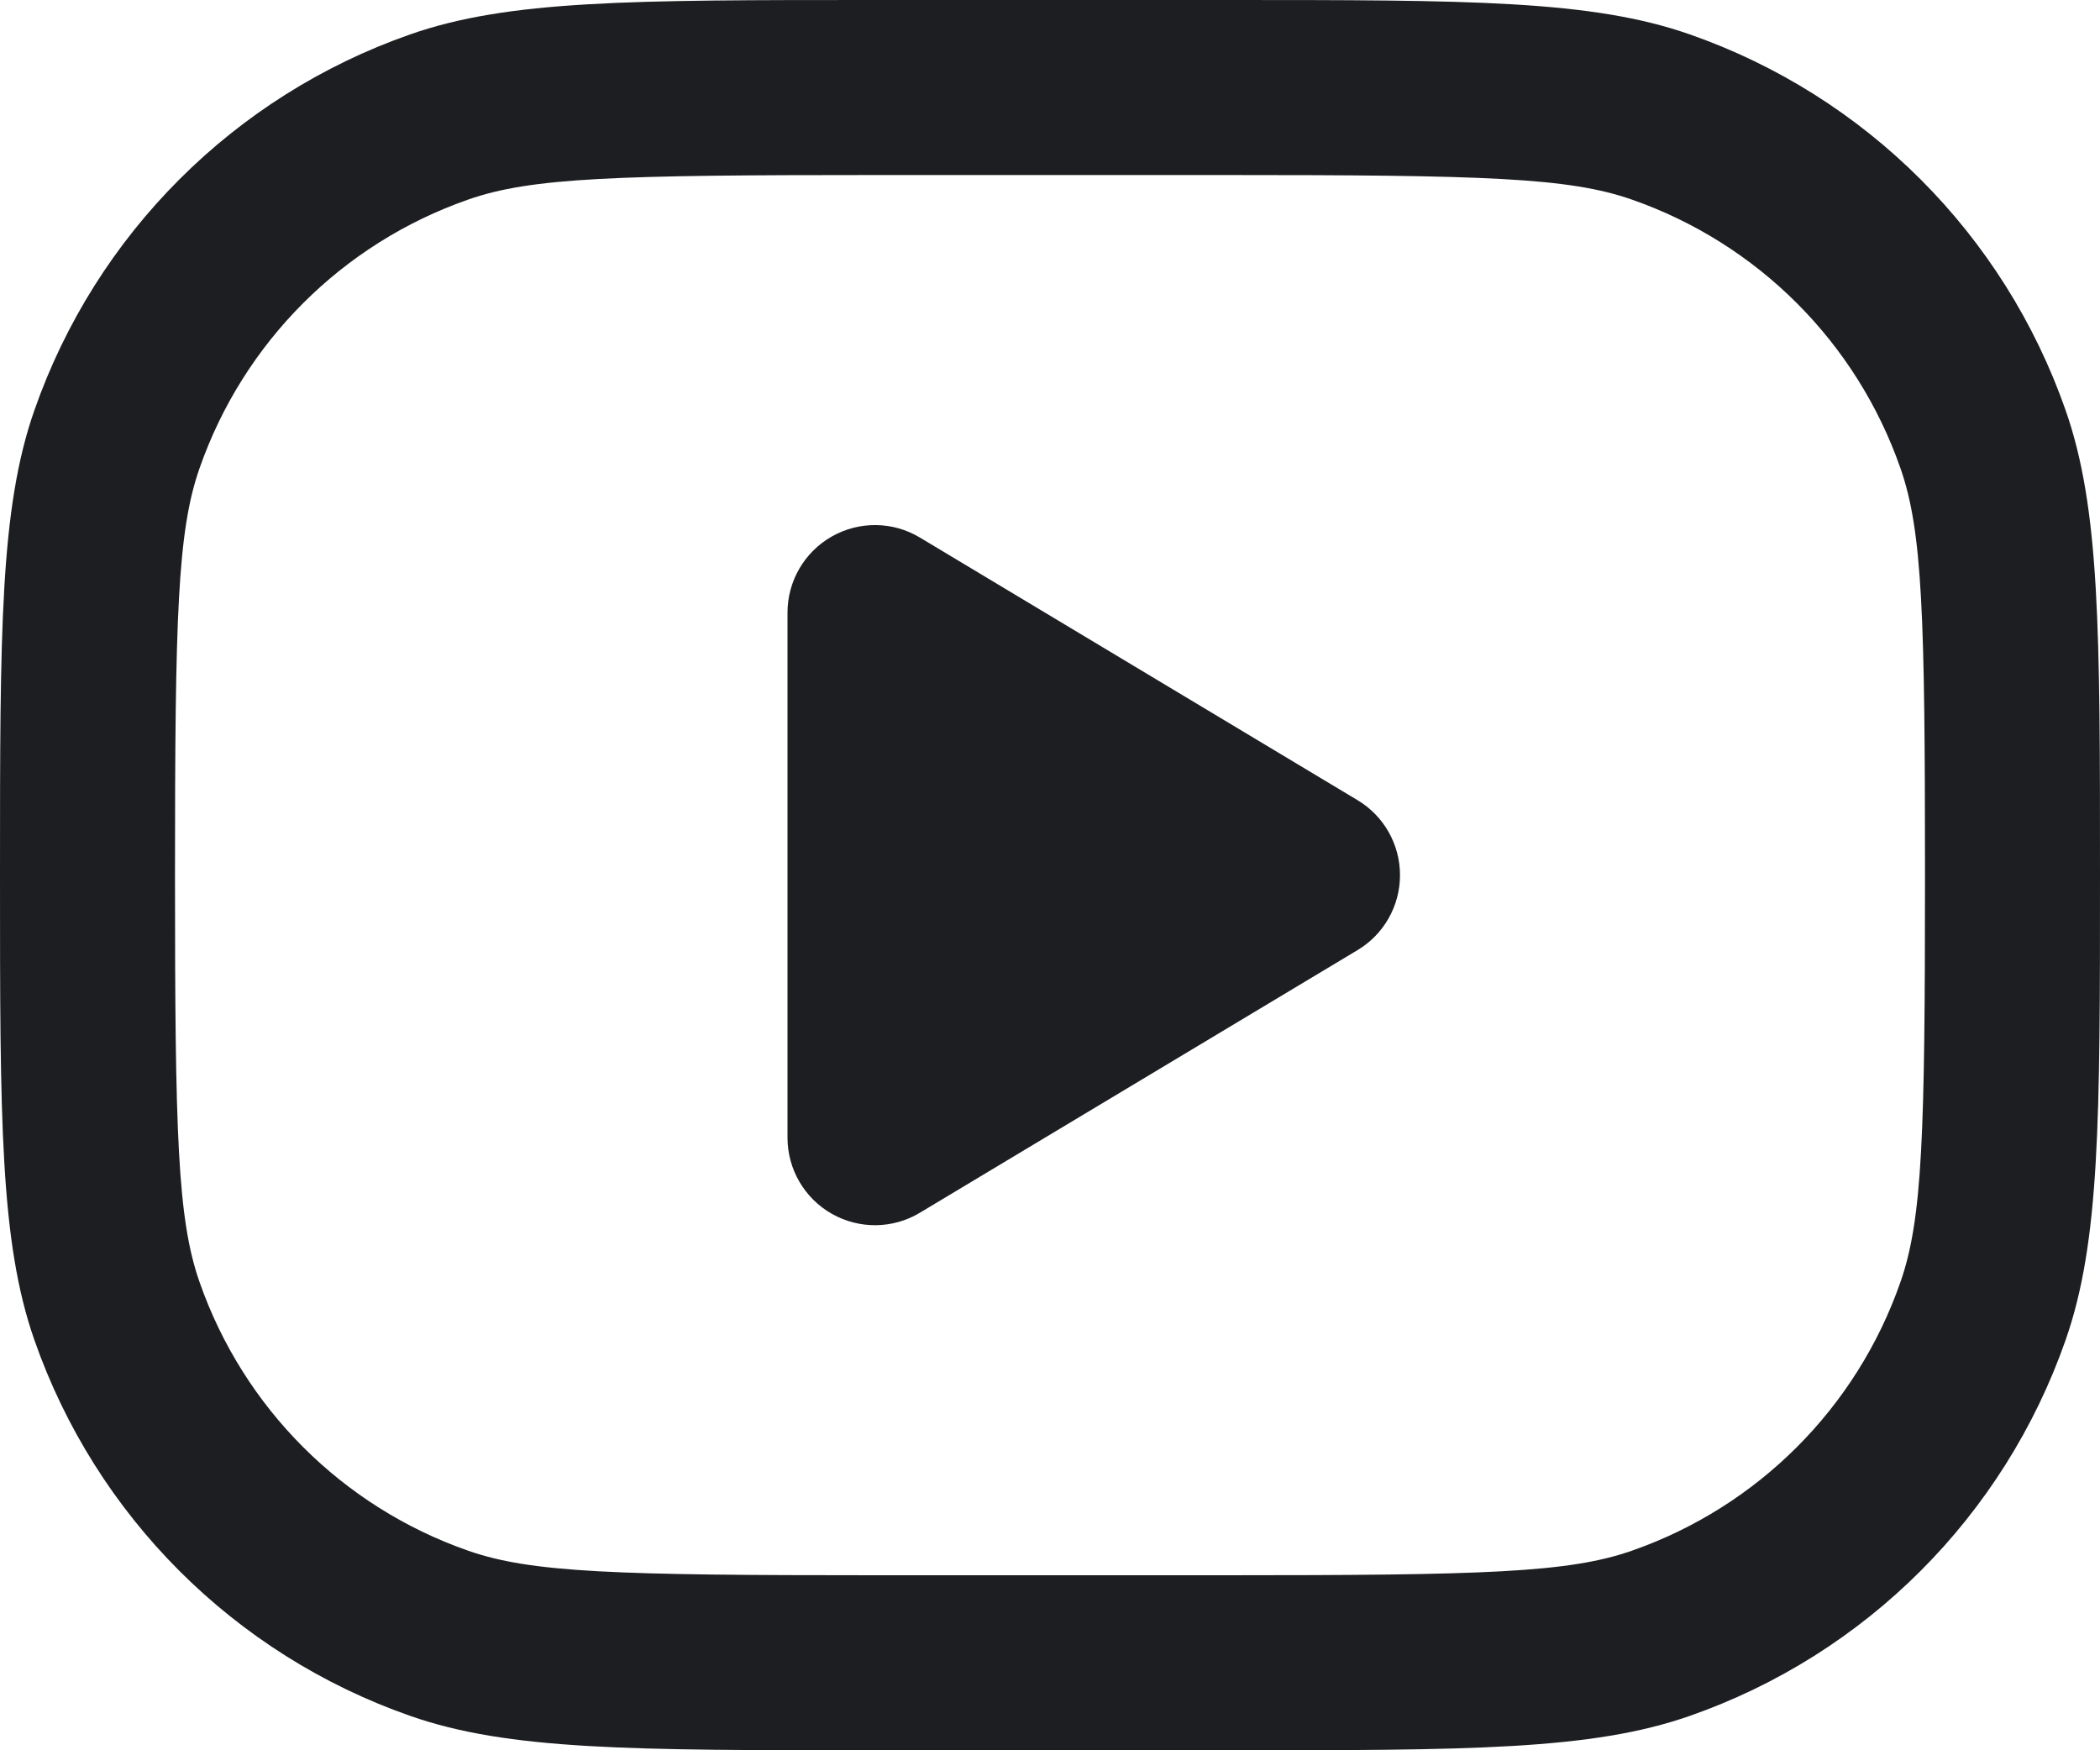 <svg width="24" height="20" viewBox="0 0 24 20" fill="none" xmlns="http://www.w3.org/2000/svg">
<path d="M9.507 6.13C9.821 5.952 10.206 5.957 10.514 6.143L15.514 9.143C15.816 9.323 16 9.649 16 10C16 10.351 15.816 10.677 15.514 10.857L10.514 13.857C10.206 14.043 9.821 14.048 9.507 13.87C9.194 13.693 9 13.36 9 13V7C9 6.64 9.194 6.307 9.507 6.13Z" fill="#1D1E21"/>
<path fill-rule="evenodd" clip-rule="evenodd" d="M0 10C0 7.207 0 5.811 0.393 4.688C1.096 2.677 2.677 1.096 4.688 0.393C5.811 0 7.207 0 10 0H14C16.793 0 18.189 0 19.312 0.393C21.323 1.096 22.904 2.677 23.607 4.688C24 5.811 24 7.207 24 10C24 12.793 24 14.189 23.607 15.312C22.904 17.323 21.323 18.904 19.312 19.607C18.189 20 16.793 20 14 20H10C7.207 20 5.811 20 4.688 19.607C2.677 18.904 1.096 17.323 0.393 15.312C0 14.189 0 12.793 0 10ZM10 2H14C16.96 2 17.93 2.028 18.651 2.281C20.088 2.783 21.217 3.912 21.719 5.349C21.972 6.07 22 7.04 22 10C22 12.96 21.972 13.93 21.719 14.651C21.217 16.088 20.088 17.217 18.651 17.719C17.93 17.972 16.96 18 14 18H10C7.04 18 6.07 17.972 5.349 17.719C3.912 17.217 2.783 16.088 2.281 14.651C2.028 13.93 2 12.96 2 10C2 7.04 2.028 6.07 2.281 5.349C2.783 3.912 3.912 2.783 5.349 2.281C6.07 2.028 7.04 2 10 2Z" fill="#1D1E21"/>
</svg>
